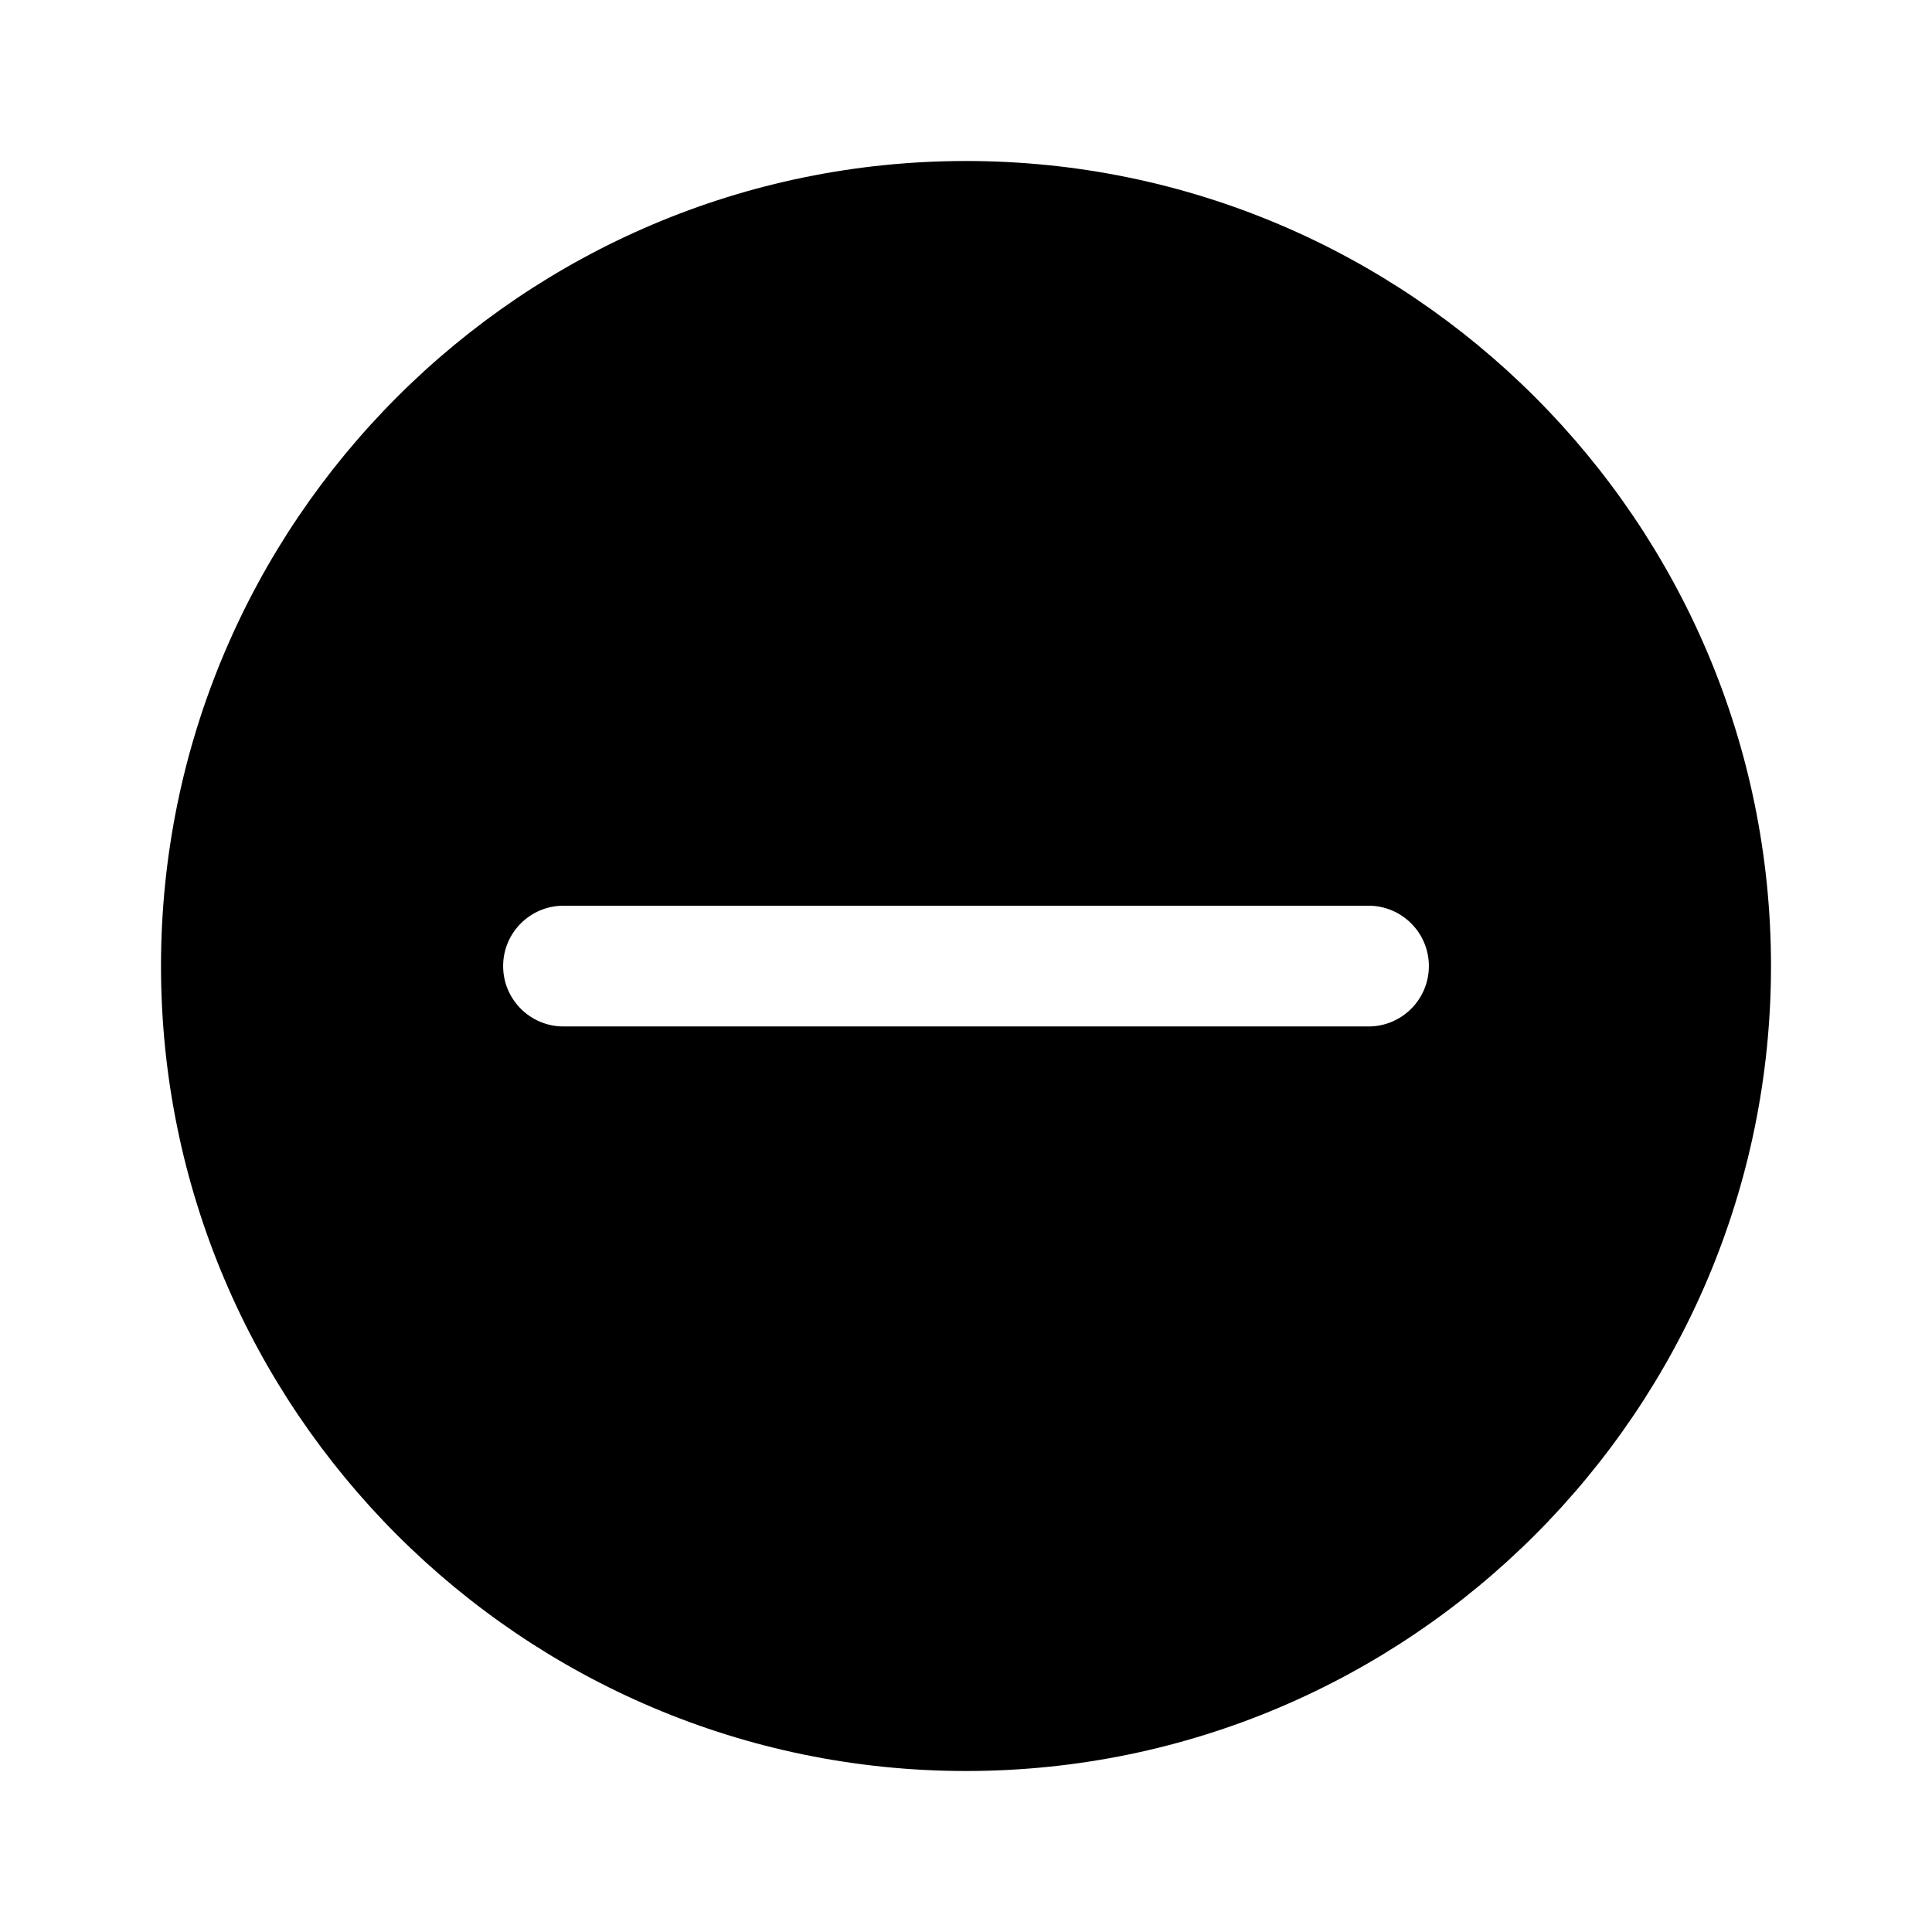 <?xml version="1.0" encoding="UTF-8"?>
<svg viewBox="0 0 24 24" version="1.1" xmlns="http://www.w3.org/2000/svg" xmlns:xlink="http://www.w3.org/1999/xlink">
    <g id="页面-1" stroke="none" stroke-width="1">
        <g id="画板" transform="translate(-319, -2484)">
            <g id="编组" transform="translate(319, 2484)">
                <path d="M12,2 C17.514,2 22,6.486 22,12 C22,17.514 17.514,22 12,22 C6.486,22 2,17.514 2,12 C2,6.486 6.486,2 12,2 Z M17,11.251 L7,11.251 C6.586,11.251 6.25,11.587 6.25,12.001 C6.25,12.415 6.586,12.751 7,12.751 L7,12.751 L17,12.751 C17.414,12.751 17.75,12.415 17.75,12.001 C17.75,11.587 17.414,11.251 17,11.251 L17,11.251 Z" id="形状结合"></path>
            </g>
        </g>
    </g>
</svg>